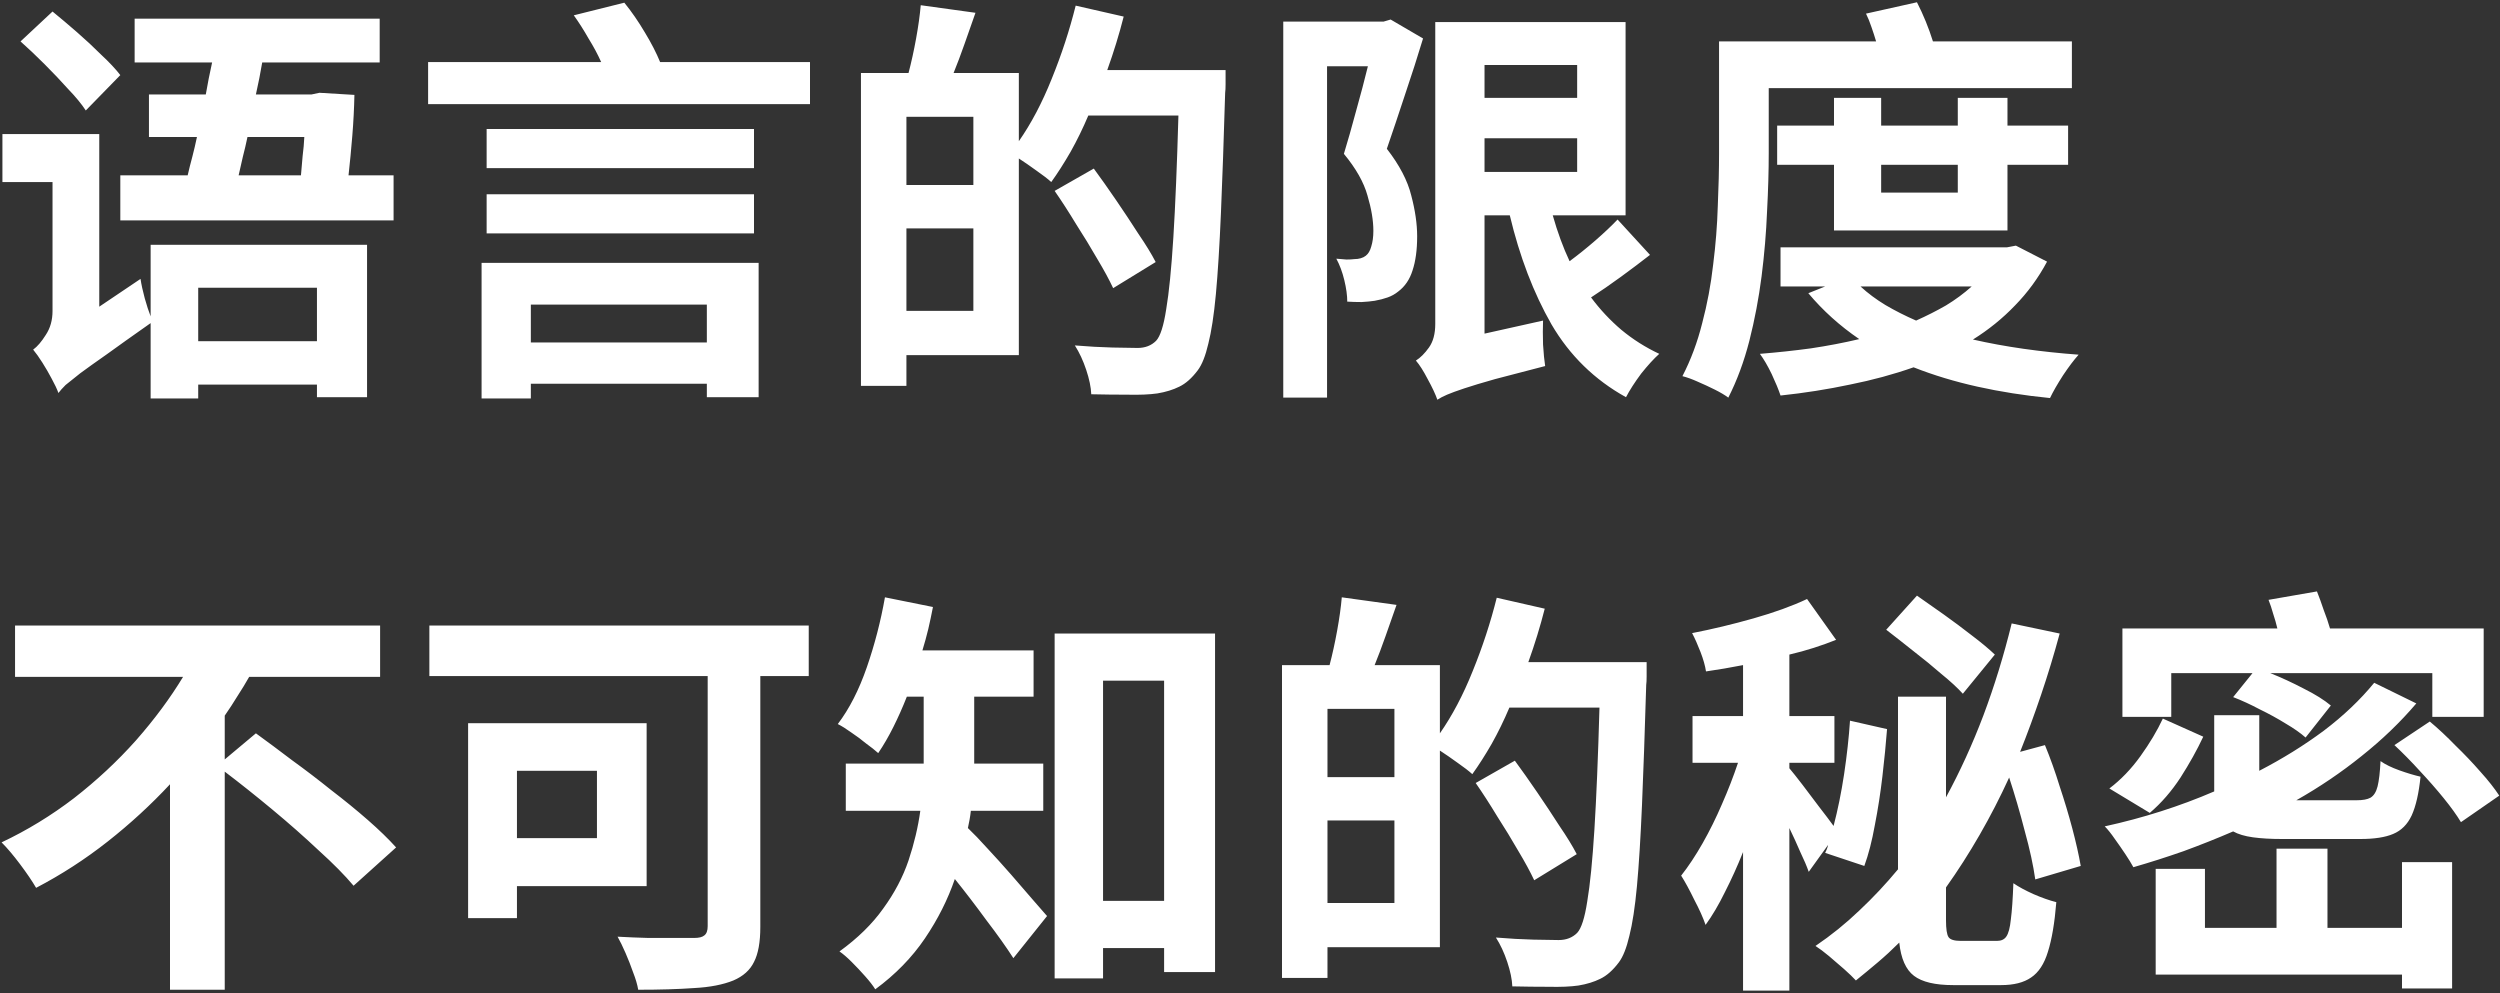 <svg width="380" height="151" viewBox="0 0 380 151" fill="none" xmlns="http://www.w3.org/2000/svg">
<rect x="0" y="0" width="380" height="151" fill="#333333" stroke="none"/>
<path d="M18.288 11.416L13.04 16.792C12.4 15.811 11.504 14.723 10.352 13.528C9.243 12.291 8.048 11.032 6.768 9.752C5.488 8.472 4.272 7.32 3.12 6.296L7.984 1.752C9.136 2.691 10.373 3.736 11.696 4.888C13.019 6.04 14.256 7.192 15.408 8.344C16.603 9.453 17.563 10.477 18.288 11.416ZM48.176 43.736H30.128V51.864H48.176V43.736ZM22.896 48.088V37.208H55.792V60.376H48.176V58.456H30.128V60.568H22.896V49.112C20.165 51.032 17.947 52.611 16.24 53.848C14.533 55.043 13.189 56.003 12.208 56.728C11.227 57.496 10.48 58.093 9.968 58.52C9.499 58.989 9.136 59.395 8.88 59.736C8.667 59.139 8.325 58.413 7.856 57.56C7.429 56.749 6.96 55.939 6.448 55.128C5.936 54.317 5.467 53.656 5.04 53.144C5.68 52.675 6.32 51.928 6.96 50.904C7.643 49.88 7.984 48.664 7.984 47.256V27.672H0.368V20.376H15.088V46.616L21.36 42.392C21.488 43.245 21.701 44.227 22 45.336C22.299 46.403 22.597 47.32 22.896 48.088ZM46.256 20.824H37.616C37.403 21.848 37.168 22.851 36.912 23.832C36.699 24.771 36.485 25.709 36.272 26.648H45.744C45.829 25.667 45.915 24.685 46 23.704C46.128 22.723 46.213 21.763 46.256 20.824ZM52.976 26.648H59.824V33.496H18.288V26.648H28.528C28.741 25.709 28.976 24.771 29.232 23.832C29.488 22.851 29.723 21.848 29.936 20.824H22.64V14.36H31.28C31.451 13.507 31.6 12.696 31.728 11.928C31.899 11.117 32.069 10.307 32.24 9.496H20.464V2.84H57.712V9.496H39.856C39.6 11.032 39.28 12.653 38.896 14.36H47.344L48.56 14.104L53.872 14.424C53.829 16.472 53.723 18.541 53.552 20.632C53.381 22.723 53.189 24.728 52.976 26.648ZM107.44 46.296H80.688V52.056H107.44V46.296ZM73.2 60.568V39.96H115.312V60.376H107.44V58.328H80.688V60.568H73.2ZM73.968 35.48V29.528H114.608V35.48H73.968ZM114.608 19.608V25.56H73.968V19.608H114.608ZM100.336 9.432H123.12V15.832H65.072V9.432H91.376C90.864 8.28 90.224 7.085 89.456 5.848C88.731 4.568 87.984 3.395 87.216 2.328L94.896 0.408C96.005 1.773 97.051 3.288 98.032 4.952C99.013 6.573 99.781 8.067 100.336 9.432ZM137.776 47.256H147.952V34.712H137.776V47.256ZM147.952 28.12V17.752H137.776V28.12H147.952ZM168.304 10.648H186.288C186.288 10.648 186.288 10.883 186.288 11.352C186.288 11.779 186.288 12.269 186.288 12.824C186.288 13.379 186.267 13.805 186.224 14.104C186.011 21.272 185.797 27.352 185.584 32.344C185.371 37.336 185.115 41.453 184.816 44.696C184.517 47.896 184.133 50.413 183.664 52.248C183.237 54.083 182.704 55.427 182.064 56.28C181.168 57.475 180.229 58.307 179.248 58.776C178.309 59.245 177.2 59.587 175.92 59.8C174.725 59.971 173.211 60.035 171.376 59.992C169.584 59.992 167.749 59.971 165.872 59.928C165.829 58.861 165.573 57.624 165.104 56.216C164.635 54.808 164.059 53.571 163.376 52.504C165.424 52.675 167.323 52.781 169.072 52.824C170.821 52.867 172.101 52.888 172.912 52.888C174.064 52.888 175.003 52.525 175.728 51.8C176.368 51.117 176.88 49.517 177.264 47C177.691 44.483 178.053 40.835 178.352 36.056C178.651 31.235 178.907 25.069 179.12 17.56H165.424C164.613 19.48 163.717 21.315 162.736 23.064C161.755 24.771 160.773 26.307 159.792 27.672C159.28 27.203 158.533 26.627 157.552 25.944C156.613 25.261 155.717 24.643 154.864 24.088V53.976H137.776V58.648H130.864V11.096H138.096C138.523 9.475 138.907 7.725 139.248 5.848C139.589 3.971 139.824 2.285 139.952 0.792L148.272 1.944C147.717 3.523 147.163 5.101 146.608 6.68C146.053 8.259 145.499 9.731 144.944 11.096H154.864V21.464C156.741 18.776 158.405 15.619 159.856 11.992C161.349 8.323 162.565 4.611 163.504 0.856L170.8 2.52C170.117 5.208 169.285 7.917 168.304 10.648ZM175.664 39.832L169.2 43.8C168.603 42.52 167.792 41.027 166.768 39.32C165.787 37.613 164.72 35.864 163.568 34.072C162.459 32.237 161.371 30.552 160.304 29.016L166.256 25.624C167.323 27.075 168.453 28.675 169.648 30.424C170.843 32.173 171.973 33.88 173.04 35.544C174.149 37.165 175.024 38.595 175.664 39.832ZM211.376 2.968L216.304 5.848C215.493 8.536 214.576 11.395 213.552 14.424C212.571 17.411 211.653 20.141 210.8 22.616C212.72 25.091 213.957 27.459 214.512 29.72C215.109 31.981 215.408 34.051 215.408 35.928C215.408 37.976 215.173 39.704 214.704 41.112C214.277 42.477 213.552 43.544 212.528 44.312C212.059 44.696 211.525 44.995 210.928 45.208C210.331 45.421 209.669 45.592 208.944 45.72C208.389 45.805 207.728 45.869 206.96 45.912C206.235 45.912 205.509 45.891 204.784 45.848C204.784 44.909 204.635 43.821 204.336 42.584C204.037 41.347 203.632 40.259 203.12 39.32C203.675 39.363 204.187 39.405 204.656 39.448C205.125 39.448 205.531 39.427 205.872 39.384C206.213 39.384 206.533 39.341 206.832 39.256C207.131 39.171 207.387 39.043 207.6 38.872C207.984 38.573 208.261 38.104 208.432 37.464C208.645 36.781 208.752 35.992 208.752 35.096C208.752 33.517 208.453 31.725 207.856 29.72C207.301 27.715 206.107 25.603 204.272 23.384C204.869 21.421 205.488 19.245 206.128 16.856C206.811 14.424 207.408 12.163 207.92 10.072H201.712V60.44H195.056V3.288H210.288L211.376 2.968ZM225.648 21.016V26.136H239.728V21.016H225.648ZM239.728 9.88H225.648V14.872H239.728V9.88ZM245.872 33.368L250.8 38.744C249.435 39.811 247.963 40.92 246.384 42.072C244.805 43.224 243.291 44.269 241.84 45.208C243.205 47.043 244.741 48.685 246.448 50.136C248.197 51.587 250.117 52.803 252.208 53.784C251.397 54.509 250.48 55.512 249.456 56.792C248.475 58.115 247.707 59.309 247.152 60.376C242.373 57.731 238.597 54.04 235.824 49.304C233.093 44.525 230.981 39 229.488 32.728H225.648V50.712L234.544 48.728C234.501 49.795 234.501 51.011 234.544 52.376C234.629 53.741 234.736 54.829 234.864 55.64C231.749 56.451 229.211 57.112 227.248 57.624C225.285 58.179 223.728 58.648 222.576 59.032C221.424 59.416 220.549 59.736 219.952 59.992C219.355 60.248 218.864 60.504 218.48 60.76C218.181 59.907 217.691 58.861 217.008 57.624C216.368 56.387 215.771 55.448 215.216 54.808C215.899 54.381 216.56 53.72 217.2 52.824C217.84 51.928 218.16 50.733 218.16 49.24V3.352H247.088V32.728H236.016C236.741 35.288 237.595 37.613 238.576 39.704C239.899 38.723 241.2 37.677 242.48 36.568C243.803 35.416 244.933 34.349 245.872 33.368ZM268.848 13.4V23.256C268.848 25.944 268.763 28.909 268.592 32.152C268.464 35.352 268.187 38.637 267.76 42.008C267.333 45.336 266.715 48.6 265.904 51.8C265.093 54.957 264.027 57.837 262.704 60.44C262.192 60.056 261.509 59.651 260.656 59.224C259.803 58.797 258.928 58.392 258.032 58.008C257.179 57.624 256.411 57.347 255.728 57.176C257.008 54.701 258.011 52.013 258.736 49.112C259.504 46.211 260.059 43.245 260.4 40.216C260.784 37.187 261.019 34.221 261.104 31.32C261.232 28.419 261.296 25.752 261.296 23.32V6.296H285.168C284.955 5.571 284.72 4.845 284.464 4.12C284.208 3.352 283.931 2.669 283.632 2.072L291.376 0.344C292.357 2.264 293.168 4.248 293.808 6.296H314.928V13.4H268.848ZM297.584 25.048H285.936V29.272H297.584V25.048ZM305.136 35.032H278.768V25.048H270.128V19.096H278.768V14.872H285.936V19.096H297.584V14.872H305.136V19.096H314.352V25.048H305.136V35.032ZM299.696 43.544H282.8C283.909 44.568 285.168 45.507 286.576 46.36C288.027 47.213 289.584 48.003 291.248 48.728C292.869 48.003 294.384 47.235 295.792 46.424C297.2 45.571 298.501 44.611 299.696 43.544ZM306.416 37.336L311.152 39.768C309.829 42.243 308.208 44.461 306.288 46.424C304.411 48.387 302.277 50.115 299.888 51.608C302.32 52.163 304.88 52.632 307.568 53.016C310.256 53.4 313.051 53.699 315.952 53.912C315.227 54.723 314.437 55.768 313.584 57.048C312.731 58.371 312.069 59.523 311.6 60.504C307.717 60.12 304.048 59.544 300.592 58.776C297.136 58.008 293.893 57.027 290.864 55.832C287.835 56.899 284.613 57.773 281.2 58.456C277.787 59.181 274.267 59.736 270.64 60.12C270.341 59.224 269.893 58.136 269.296 56.856C268.699 55.619 268.101 54.595 267.504 53.784C270.149 53.571 272.731 53.293 275.248 52.952C277.808 52.568 280.261 52.099 282.608 51.544C279.664 49.539 277.083 47.213 274.864 44.568L277.424 43.544H270.64V37.592H305.072L306.416 37.336ZM34.16 115.432L38.896 111.464C40.603 112.701 42.437 114.067 44.4 115.56C46.405 117.011 48.389 118.525 50.352 120.104C52.357 121.64 54.213 123.155 55.92 124.648C57.627 126.141 59.056 127.528 60.208 128.808L53.744 134.632C52.421 133.053 50.651 131.261 48.432 129.256C46.256 127.208 43.909 125.139 41.392 123.048C38.875 120.957 36.464 119.037 34.16 117.288V150.44H25.84V119.208C22.939 122.323 19.781 125.224 16.368 127.912C12.955 130.6 9.328 132.947 5.488 134.952C4.891 133.928 4.08 132.733 3.056 131.368C2.032 130.003 1.093 128.893 0.24 128.04C4.123 126.205 7.792 123.965 11.248 121.32C14.704 118.632 17.84 115.709 20.656 112.552C23.472 109.352 25.861 106.131 27.824 102.888H2.288V95.08H57.776V102.888H37.872C37.317 103.869 36.72 104.851 36.08 105.832C35.483 106.813 34.843 107.795 34.16 108.776V115.432ZM90.736 117.16H78.576V127.4H90.736V117.16ZM98.288 134.696H78.576V139.56H71.152V109.928H98.288V134.696ZM122.928 95.08V102.76H115.568V140.904C115.568 143.208 115.248 144.979 114.608 146.216C114.011 147.453 112.965 148.392 111.472 149.032C109.893 149.672 107.909 150.056 105.52 150.184C103.131 150.355 100.293 150.44 97.008 150.44C96.88 149.672 96.624 148.797 96.24 147.816C95.899 146.835 95.515 145.853 95.088 144.872C94.661 143.891 94.256 143.059 93.872 142.376C95.408 142.461 96.965 142.525 98.544 142.568C100.165 142.568 101.595 142.568 102.832 142.568C104.112 142.568 105.008 142.568 105.52 142.568C106.245 142.568 106.757 142.44 107.056 142.184C107.397 141.928 107.568 141.459 107.568 140.776V102.76H65.264V95.08H122.928ZM158.576 123.24H147.568C147.525 123.667 147.461 124.115 147.376 124.584C147.291 125.011 147.205 125.437 147.12 125.864C147.973 126.675 148.976 127.72 150.128 129C151.323 130.28 152.517 131.603 153.712 132.968C154.907 134.333 155.995 135.592 156.976 136.744C158 137.896 158.725 138.728 159.152 139.24L154.032 145.64C152.965 143.976 151.6 142.056 149.936 139.88C148.315 137.661 146.715 135.571 145.136 133.608C144.069 136.723 142.555 139.731 140.592 142.632C138.629 145.533 136.112 148.115 133.04 150.376C132.699 149.821 132.187 149.16 131.504 148.392C130.864 147.667 130.181 146.941 129.456 146.216C128.773 145.533 128.155 145 127.6 144.616C130.373 142.611 132.592 140.435 134.256 138.088C135.963 135.741 137.243 133.309 138.096 130.792C138.949 128.232 139.547 125.715 139.888 123.24H128.56V116.072H140.4V114.472V105.896H137.84C137.2 107.517 136.517 109.053 135.792 110.504C135.067 111.955 134.299 113.277 133.488 114.472C133.019 114.045 132.4 113.555 131.632 113C130.907 112.403 130.16 111.848 129.392 111.336C128.624 110.781 127.941 110.355 127.344 110.056C129.093 107.752 130.565 104.872 131.76 101.416C132.955 97.96 133.872 94.419 134.512 90.792L141.808 92.264C141.595 93.373 141.36 94.483 141.104 95.592C140.848 96.659 140.549 97.747 140.208 98.856H157.104V105.896H148.08V114.536V116.072H158.576V123.24ZM167.664 136.936H176.944V103.464H167.664V136.936ZM160.304 96.296H184.688V147.752H176.944V144.104H167.664V148.712H160.304V96.296ZM201.776 137.256H211.952V124.712H201.776V137.256ZM211.952 118.12V107.752H201.776V118.12H211.952ZM232.304 100.648H250.288C250.288 100.648 250.288 100.883 250.288 101.352C250.288 101.779 250.288 102.269 250.288 102.824C250.288 103.379 250.267 103.805 250.224 104.104C250.011 111.272 249.797 117.352 249.584 122.344C249.371 127.336 249.115 131.453 248.816 134.696C248.517 137.896 248.133 140.413 247.664 142.248C247.237 144.083 246.704 145.427 246.064 146.28C245.168 147.475 244.229 148.307 243.248 148.776C242.309 149.245 241.2 149.587 239.92 149.8C238.725 149.971 237.211 150.035 235.376 149.992C233.584 149.992 231.749 149.971 229.872 149.928C229.829 148.861 229.573 147.624 229.104 146.216C228.635 144.808 228.059 143.571 227.376 142.504C229.424 142.675 231.323 142.781 233.072 142.824C234.821 142.867 236.101 142.888 236.912 142.888C238.064 142.888 239.003 142.525 239.728 141.8C240.368 141.117 240.88 139.517 241.264 137C241.691 134.483 242.053 130.835 242.352 126.056C242.651 121.235 242.907 115.069 243.12 107.56H229.424C228.613 109.48 227.717 111.315 226.736 113.064C225.755 114.771 224.773 116.307 223.792 117.672C223.28 117.203 222.533 116.627 221.552 115.944C220.613 115.261 219.717 114.643 218.864 114.088V143.976H201.776V148.648H194.864V101.096H202.096C202.523 99.475 202.907 97.725 203.248 95.848C203.589 93.971 203.824 92.285 203.952 90.792L212.272 91.944C211.717 93.523 211.163 95.101 210.608 96.68C210.053 98.259 209.499 99.731 208.944 101.096H218.864V111.464C220.741 108.776 222.405 105.619 223.856 101.992C225.349 98.323 226.565 94.611 227.504 90.856L234.8 92.52C234.117 95.208 233.285 97.917 232.304 100.648ZM239.664 129.832L233.2 133.8C232.603 132.52 231.792 131.027 230.768 129.32C229.787 127.613 228.72 125.864 227.568 124.072C226.459 122.237 225.371 120.552 224.304 119.016L230.256 115.624C231.323 117.075 232.453 118.675 233.648 120.424C234.843 122.173 235.973 123.88 237.04 125.544C238.149 127.165 239.024 128.595 239.664 129.832ZM303.216 99.496L298.352 105.448C297.541 104.552 296.453 103.549 295.088 102.44C293.765 101.288 292.357 100.136 290.864 98.984C289.371 97.789 287.984 96.701 286.704 95.72L291.376 90.536C292.613 91.389 293.979 92.349 295.472 93.416C296.965 94.483 298.395 95.549 299.76 96.616C301.168 97.683 302.32 98.643 303.216 99.496ZM277.872 128.424L274.928 132.52C274.629 131.667 274.203 130.664 273.648 129.512C273.136 128.317 272.581 127.101 271.984 125.864V150.568H264.944V129.512C264.091 131.645 263.173 133.672 262.192 135.592C261.253 137.512 260.272 139.176 259.248 140.584C258.864 139.475 258.288 138.195 257.52 136.744C256.795 135.251 256.133 134.035 255.536 133.096C256.645 131.688 257.733 130.045 258.8 128.168C259.867 126.291 260.848 124.307 261.744 122.216C262.683 120.083 263.493 117.992 264.176 115.944H257.264V108.84H264.944V101.096C262.981 101.48 261.104 101.8 259.312 102.056C259.184 101.203 258.907 100.221 258.48 99.112C258.053 98.003 257.627 97.043 257.2 96.232C260.272 95.635 263.387 94.888 266.544 93.992C269.701 93.096 272.411 92.115 274.672 91.048L279.088 97.256C278.021 97.683 276.891 98.088 275.696 98.472C274.501 98.856 273.264 99.197 271.984 99.496V108.84H278.832V115.944H271.984V116.776C272.453 117.331 273.115 118.163 273.968 119.272C274.821 120.381 275.675 121.512 276.528 122.664C277.424 123.816 278.149 124.776 278.704 125.544C279.344 123.112 279.877 120.488 280.304 117.672C280.731 114.813 281.029 112.104 281.2 109.544L286.832 110.824C286.661 113.043 286.427 115.432 286.128 117.992C285.829 120.552 285.445 123.027 284.976 125.416C284.549 127.805 284.016 129.875 283.376 131.624L277.424 129.64C277.509 129.427 277.595 129.235 277.68 129.064C277.765 128.851 277.829 128.637 277.872 128.424ZM298.032 143.016H303.536C304.176 143.016 304.645 142.803 304.944 142.376C305.285 141.907 305.52 141.032 305.648 139.752C305.819 138.472 305.947 136.637 306.032 134.248C306.843 134.803 307.867 135.357 309.104 135.912C310.384 136.467 311.536 136.872 312.56 137.128C312.304 140.285 311.877 142.803 311.28 144.68C310.725 146.515 309.872 147.816 308.72 148.584C307.611 149.352 306.096 149.736 304.176 149.736H296.88C294.149 149.736 292.165 149.267 290.928 148.328C289.691 147.389 288.944 145.704 288.688 143.272C287.621 144.339 286.533 145.341 285.424 146.28C284.315 147.219 283.205 148.136 282.096 149.032C281.669 148.563 281.072 147.987 280.304 147.304C279.579 146.664 278.811 146.003 278 145.32C277.232 144.68 276.549 144.168 275.952 143.784C278.341 142.163 280.56 140.371 282.608 138.408C284.699 136.445 286.661 134.355 288.496 132.136V105.896H295.792V121.192C297.925 117.267 299.824 113.107 301.488 108.712C303.152 104.275 304.581 99.624 305.776 94.76L313.072 96.296C312.219 99.453 311.28 102.547 310.256 105.576C309.232 108.605 308.165 111.507 307.056 114.28L310.832 113.256C311.643 115.219 312.389 117.309 313.072 119.528C313.797 121.704 314.437 123.837 314.992 125.928C315.547 128.019 315.973 129.917 316.272 131.624L309.36 133.672C309.061 131.539 308.528 129.085 307.76 126.312C307.035 123.496 306.245 120.787 305.392 118.184C304.027 121.171 302.533 124.072 300.912 126.888C299.291 129.704 297.584 132.371 295.792 134.888V139.88C295.792 141.203 295.92 142.056 296.176 142.44C296.432 142.824 297.051 143.016 298.032 143.016ZM330.032 102.312V108.968H322.608V95.528H346.16C345.989 94.803 345.776 94.056 345.52 93.288C345.307 92.52 345.072 91.816 344.816 91.176L352.176 89.896C352.517 90.749 352.859 91.688 353.2 92.712C353.584 93.693 353.904 94.632 354.16 95.528H377.52V108.968H369.712V102.312H345.072C346.779 102.995 348.485 103.784 350.192 104.68C351.899 105.533 353.264 106.387 354.288 107.24L350.448 112.104C349.68 111.421 348.677 110.717 347.44 109.992C346.203 109.224 344.88 108.499 343.472 107.816C342.107 107.091 340.763 106.472 339.44 105.96L342.384 102.312H330.032ZM328.752 109.224L334.896 111.976C333.957 113.981 332.805 116.051 331.44 118.184C330.075 120.275 328.517 122.067 326.768 123.56L320.624 119.848C322.373 118.525 323.952 116.883 325.36 114.92C326.768 112.957 327.899 111.059 328.752 109.224ZM358.768 127.528H346.864C345.157 127.528 343.685 127.443 342.448 127.272C341.211 127.101 340.208 126.803 339.44 126.376C336.965 127.443 334.448 128.445 331.888 129.384C329.328 130.28 326.789 131.091 324.272 131.816C323.973 131.261 323.568 130.6 323.056 129.832C322.544 129.064 322.011 128.296 321.456 127.528C320.901 126.717 320.389 126.077 319.92 125.608C325.765 124.328 331.312 122.557 336.56 120.296V119.528V108.712H343.408V117.16C346.949 115.325 350.213 113.299 353.2 111.08C356.187 108.819 358.747 106.387 360.88 103.784L367.28 106.92C364.848 109.779 362.075 112.445 358.96 114.92C355.888 117.395 352.581 119.635 349.04 121.64H358.192C359.131 121.64 359.835 121.512 360.304 121.256C360.816 120.957 361.179 120.381 361.392 119.528C361.605 118.675 361.755 117.395 361.84 115.688C362.565 116.2 363.525 116.669 364.72 117.096C365.915 117.523 366.981 117.843 367.92 118.056C367.664 120.573 367.216 122.536 366.576 123.944C365.936 125.309 364.997 126.248 363.76 126.76C362.565 127.272 360.901 127.528 358.768 127.528ZM365.104 141.032V131.048H372.72V150.248H365.104V148.136H327.664V132.072H335.152V141.032H346.032V129H353.776V141.032H365.104ZM363.952 113.256L369.328 109.672C370.608 110.739 371.909 111.955 373.232 113.32C374.597 114.643 375.856 115.965 377.008 117.288C378.203 118.611 379.163 119.827 379.888 120.936L374.064 124.968C373.424 123.901 372.549 122.685 371.44 121.32C370.331 119.955 369.115 118.568 367.792 117.16C366.512 115.752 365.232 114.451 363.952 113.256Z" fill="white"/>
</svg>

